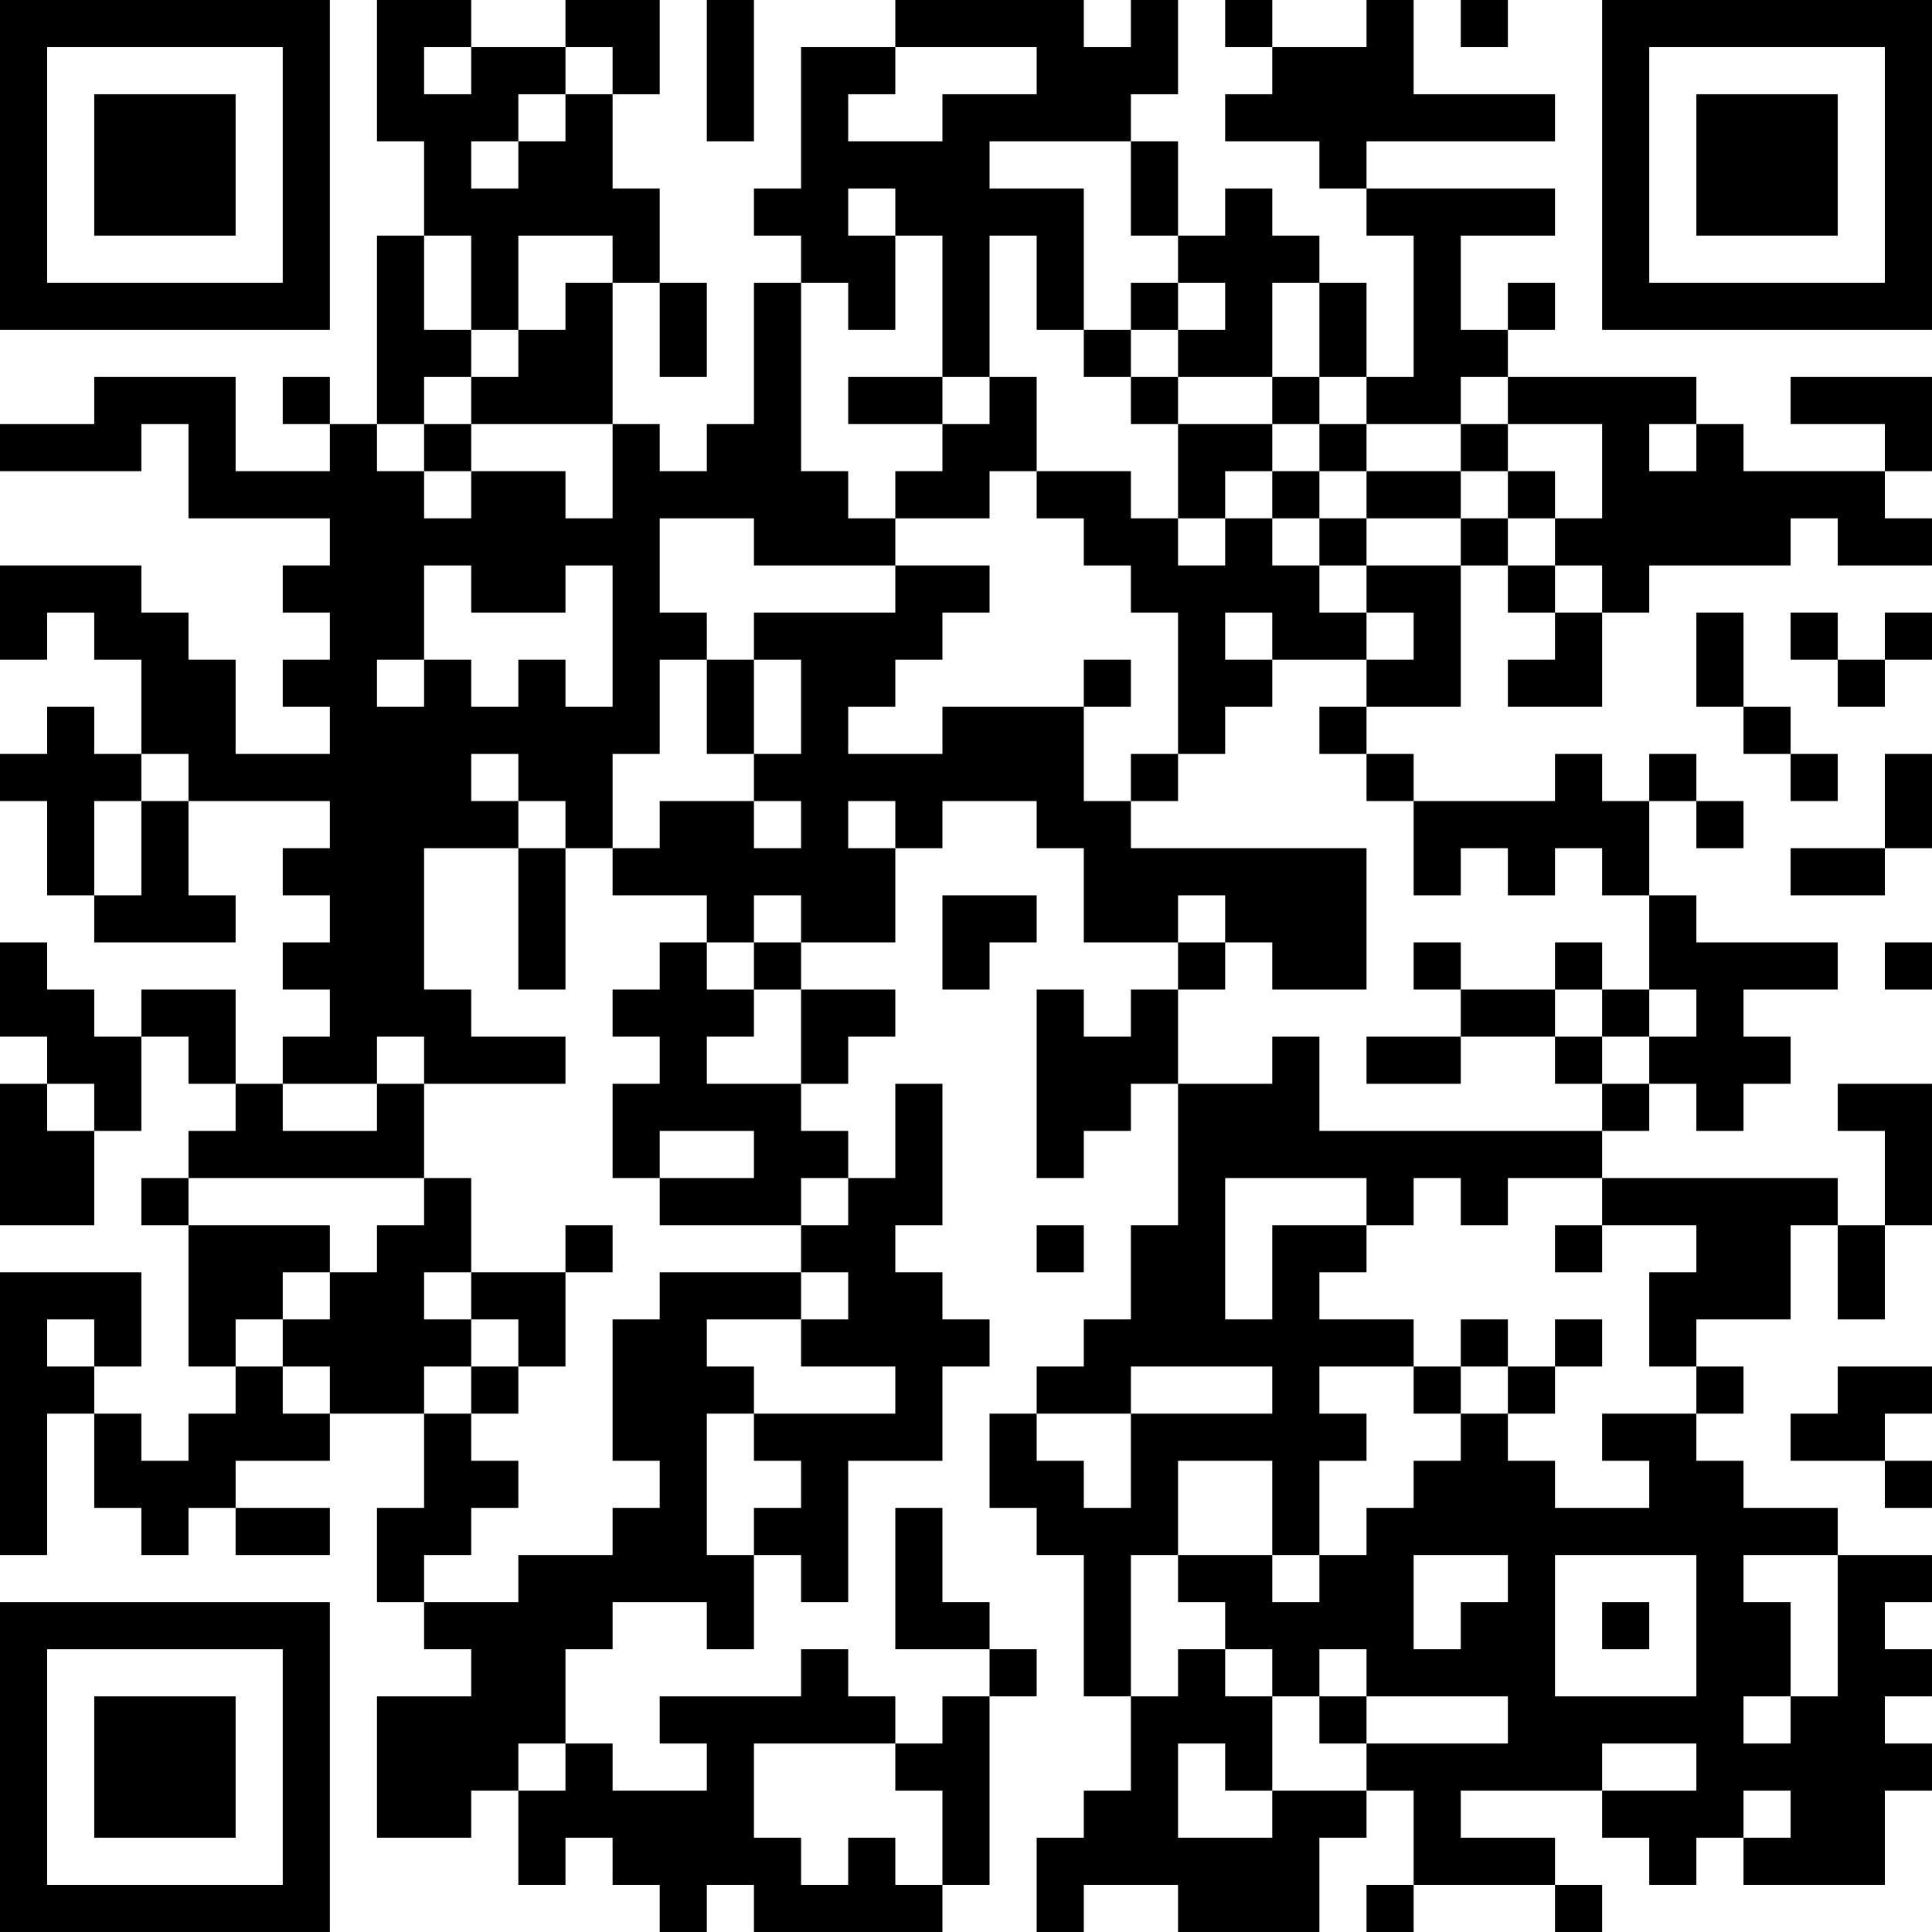 <?xml version="1.0" encoding="UTF-8"?>
<svg xmlns="http://www.w3.org/2000/svg" version="1.1" width="200" height="200" viewBox="0 0 200 200"><rect x="0" y="0" width="200" height="200" fill="#ffffff"/><g transform="scale(4.878)"><g transform="translate(0,0)"><path fill-rule="evenodd" d="M8 0L8 3L9 3L9 5L8 5L8 9L7 9L7 8L6 8L6 9L7 9L7 10L5 10L5 8L2 8L2 9L0 9L0 10L3 10L3 9L4 9L4 11L7 11L7 12L6 12L6 13L7 13L7 14L6 14L6 15L7 15L7 16L5 16L5 14L4 14L4 13L3 13L3 12L0 12L0 14L1 14L1 13L2 13L2 14L3 14L3 16L2 16L2 15L1 15L1 16L0 16L0 17L1 17L1 19L2 19L2 20L5 20L5 19L4 19L4 17L7 17L7 18L6 18L6 19L7 19L7 20L6 20L6 21L7 21L7 22L6 22L6 23L5 23L5 21L3 21L3 22L2 22L2 21L1 21L1 20L0 20L0 22L1 22L1 23L0 23L0 26L2 26L2 24L3 24L3 22L4 22L4 23L5 23L5 24L4 24L4 25L3 25L3 26L4 26L4 29L5 29L5 30L4 30L4 31L3 31L3 30L2 30L2 29L3 29L3 27L0 27L0 33L1 33L1 30L2 30L2 32L3 32L3 33L4 33L4 32L5 32L5 33L7 33L7 32L5 32L5 31L7 31L7 30L9 30L9 32L8 32L8 34L9 34L9 35L10 35L10 36L8 36L8 39L10 39L10 38L11 38L11 40L12 40L12 39L13 39L13 40L14 40L14 41L15 41L15 40L16 40L16 41L20 41L20 40L21 40L21 36L22 36L22 35L21 35L21 34L20 34L20 32L19 32L19 35L21 35L21 36L20 36L20 37L19 37L19 36L18 36L18 35L17 35L17 36L14 36L14 37L15 37L15 38L13 38L13 37L12 37L12 35L13 35L13 34L15 34L15 35L16 35L16 33L17 33L17 34L18 34L18 31L20 31L20 29L21 29L21 28L20 28L20 27L19 27L19 26L20 26L20 23L19 23L19 25L18 25L18 24L17 24L17 23L18 23L18 22L19 22L19 21L17 21L17 20L19 20L19 18L20 18L20 17L22 17L22 18L23 18L23 20L25 20L25 21L24 21L24 22L23 22L23 21L22 21L22 25L23 25L23 24L24 24L24 23L25 23L25 26L24 26L24 28L23 28L23 29L22 29L22 30L21 30L21 32L22 32L22 33L23 33L23 36L24 36L24 38L23 38L23 39L22 39L22 41L23 41L23 40L25 40L25 41L28 41L28 39L29 39L29 38L30 38L30 40L29 40L29 41L30 41L30 40L33 40L33 41L34 41L34 40L33 40L33 39L31 39L31 38L34 38L34 39L35 39L35 40L36 40L36 39L37 39L37 40L40 40L40 38L41 38L41 37L40 37L40 36L41 36L41 35L40 35L40 34L41 34L41 33L39 33L39 32L37 32L37 31L36 31L36 30L37 30L37 29L36 29L36 28L38 28L38 26L39 26L39 28L40 28L40 26L41 26L41 23L39 23L39 24L40 24L40 26L39 26L39 25L34 25L34 24L35 24L35 23L36 23L36 24L37 24L37 23L38 23L38 22L37 22L37 21L39 21L39 20L36 20L36 19L35 19L35 17L36 17L36 18L37 18L37 17L36 17L36 16L35 16L35 17L34 17L34 16L33 16L33 17L30 17L30 16L29 16L29 15L31 15L31 12L32 12L32 13L33 13L33 14L32 14L32 15L34 15L34 13L35 13L35 12L38 12L38 11L39 11L39 12L41 12L41 11L40 11L40 10L41 10L41 8L38 8L38 9L40 9L40 10L37 10L37 9L36 9L36 8L32 8L32 7L33 7L33 6L32 6L32 7L31 7L31 5L33 5L33 4L29 4L29 3L33 3L33 2L30 2L30 0L29 0L29 1L27 1L27 0L26 0L26 1L27 1L27 2L26 2L26 3L28 3L28 4L29 4L29 5L30 5L30 8L29 8L29 6L28 6L28 5L27 5L27 4L26 4L26 5L25 5L25 3L24 3L24 2L25 2L25 0L24 0L24 1L23 1L23 0L19 0L19 1L17 1L17 4L16 4L16 5L17 5L17 6L16 6L16 9L15 9L15 10L14 10L14 9L13 9L13 6L14 6L14 8L15 8L15 6L14 6L14 4L13 4L13 2L14 2L14 0L12 0L12 1L10 1L10 0ZM15 0L15 3L16 3L16 0ZM31 0L31 1L32 1L32 0ZM9 1L9 2L10 2L10 1ZM12 1L12 2L11 2L11 3L10 3L10 4L11 4L11 3L12 3L12 2L13 2L13 1ZM19 1L19 2L18 2L18 3L20 3L20 2L22 2L22 1ZM21 3L21 4L23 4L23 7L22 7L22 5L21 5L21 8L20 8L20 5L19 5L19 4L18 4L18 5L19 5L19 7L18 7L18 6L17 6L17 10L18 10L18 11L19 11L19 12L16 12L16 11L14 11L14 13L15 13L15 14L14 14L14 16L13 16L13 18L12 18L12 17L11 17L11 16L10 16L10 17L11 17L11 18L9 18L9 21L10 21L10 22L12 22L12 23L9 23L9 22L8 22L8 23L6 23L6 24L8 24L8 23L9 23L9 25L4 25L4 26L7 26L7 27L6 27L6 28L5 28L5 29L6 29L6 30L7 30L7 29L6 29L6 28L7 28L7 27L8 27L8 26L9 26L9 25L10 25L10 27L9 27L9 28L10 28L10 29L9 29L9 30L10 30L10 31L11 31L11 32L10 32L10 33L9 33L9 34L11 34L11 33L13 33L13 32L14 32L14 31L13 31L13 28L14 28L14 27L17 27L17 28L15 28L15 29L16 29L16 30L15 30L15 33L16 33L16 32L17 32L17 31L16 31L16 30L19 30L19 29L17 29L17 28L18 28L18 27L17 27L17 26L18 26L18 25L17 25L17 26L14 26L14 25L16 25L16 24L14 24L14 25L13 25L13 23L14 23L14 22L13 22L13 21L14 21L14 20L15 20L15 21L16 21L16 22L15 22L15 23L17 23L17 21L16 21L16 20L17 20L17 19L16 19L16 20L15 20L15 19L13 19L13 18L14 18L14 17L16 17L16 18L17 18L17 17L16 17L16 16L17 16L17 14L16 14L16 13L19 13L19 12L21 12L21 13L20 13L20 14L19 14L19 15L18 15L18 16L20 16L20 15L23 15L23 17L24 17L24 18L29 18L29 21L27 21L27 20L26 20L26 19L25 19L25 20L26 20L26 21L25 21L25 23L27 23L27 22L28 22L28 24L34 24L34 23L35 23L35 22L36 22L36 21L35 21L35 19L34 19L34 18L33 18L33 19L32 19L32 18L31 18L31 19L30 19L30 17L29 17L29 16L28 16L28 15L29 15L29 14L30 14L30 13L29 13L29 12L31 12L31 11L32 11L32 12L33 12L33 13L34 13L34 12L33 12L33 11L34 11L34 9L32 9L32 8L31 8L31 9L29 9L29 8L28 8L28 6L27 6L27 8L25 8L25 7L26 7L26 6L25 6L25 5L24 5L24 3ZM9 5L9 7L10 7L10 8L9 8L9 9L8 9L8 10L9 10L9 11L10 11L10 10L12 10L12 11L13 11L13 9L10 9L10 8L11 8L11 7L12 7L12 6L13 6L13 5L11 5L11 7L10 7L10 5ZM24 6L24 7L23 7L23 8L24 8L24 9L25 9L25 11L24 11L24 10L22 10L22 8L21 8L21 9L20 9L20 8L18 8L18 9L20 9L20 10L19 10L19 11L21 11L21 10L22 10L22 11L23 11L23 12L24 12L24 13L25 13L25 16L24 16L24 17L25 17L25 16L26 16L26 15L27 15L27 14L29 14L29 13L28 13L28 12L29 12L29 11L31 11L31 10L32 10L32 11L33 11L33 10L32 10L32 9L31 9L31 10L29 10L29 9L28 9L28 8L27 8L27 9L25 9L25 8L24 8L24 7L25 7L25 6ZM9 9L9 10L10 10L10 9ZM27 9L27 10L26 10L26 11L25 11L25 12L26 12L26 11L27 11L27 12L28 12L28 11L29 11L29 10L28 10L28 9ZM35 9L35 10L36 10L36 9ZM27 10L27 11L28 11L28 10ZM9 12L9 14L8 14L8 15L9 15L9 14L10 14L10 15L11 15L11 14L12 14L12 15L13 15L13 12L12 12L12 13L10 13L10 12ZM26 13L26 14L27 14L27 13ZM36 13L36 15L37 15L37 16L38 16L38 17L39 17L39 16L38 16L38 15L37 15L37 13ZM38 13L38 14L39 14L39 15L40 15L40 14L41 14L41 13L40 13L40 14L39 14L39 13ZM15 14L15 16L16 16L16 14ZM23 14L23 15L24 15L24 14ZM3 16L3 17L2 17L2 19L3 19L3 17L4 17L4 16ZM40 16L40 18L38 18L38 19L40 19L40 18L41 18L41 16ZM18 17L18 18L19 18L19 17ZM11 18L11 21L12 21L12 18ZM20 19L20 21L21 21L21 20L22 20L22 19ZM30 20L30 21L31 21L31 22L29 22L29 23L31 23L31 22L33 22L33 23L34 23L34 22L35 22L35 21L34 21L34 20L33 20L33 21L31 21L31 20ZM40 20L40 21L41 21L41 20ZM33 21L33 22L34 22L34 21ZM1 23L1 24L2 24L2 23ZM26 25L26 28L27 28L27 26L29 26L29 27L28 27L28 28L30 28L30 29L28 29L28 30L29 30L29 31L28 31L28 33L27 33L27 31L25 31L25 33L24 33L24 36L25 36L25 35L26 35L26 36L27 36L27 38L26 38L26 37L25 37L25 39L27 39L27 38L29 38L29 37L32 37L32 36L29 36L29 35L28 35L28 36L27 36L27 35L26 35L26 34L25 34L25 33L27 33L27 34L28 34L28 33L29 33L29 32L30 32L30 31L31 31L31 30L32 30L32 31L33 31L33 32L35 32L35 31L34 31L34 30L36 30L36 29L35 29L35 27L36 27L36 26L34 26L34 25L32 25L32 26L31 26L31 25L30 25L30 26L29 26L29 25ZM12 26L12 27L10 27L10 28L11 28L11 29L10 29L10 30L11 30L11 29L12 29L12 27L13 27L13 26ZM22 26L22 27L23 27L23 26ZM33 26L33 27L34 27L34 26ZM1 28L1 29L2 29L2 28ZM31 28L31 29L30 29L30 30L31 30L31 29L32 29L32 30L33 30L33 29L34 29L34 28L33 28L33 29L32 29L32 28ZM24 29L24 30L22 30L22 31L23 31L23 32L24 32L24 30L27 30L27 29ZM39 29L39 30L38 30L38 31L40 31L40 32L41 32L41 31L40 31L40 30L41 30L41 29ZM30 33L30 35L31 35L31 34L32 34L32 33ZM33 33L33 36L36 36L36 33ZM37 33L37 34L38 34L38 36L37 36L37 37L38 37L38 36L39 36L39 33ZM34 34L34 35L35 35L35 34ZM28 36L28 37L29 37L29 36ZM11 37L11 38L12 38L12 37ZM16 37L16 39L17 39L17 40L18 40L18 39L19 39L19 40L20 40L20 38L19 38L19 37ZM34 37L34 38L36 38L36 37ZM37 38L37 39L38 39L38 38ZM0 0L0 7L7 7L7 0ZM1 1L1 6L6 6L6 1ZM2 2L2 5L5 5L5 2ZM34 0L34 7L41 7L41 0ZM35 1L35 6L40 6L40 1ZM36 2L36 5L39 5L39 2ZM0 34L0 41L7 41L7 34ZM1 35L1 40L6 40L6 35ZM2 36L2 39L5 39L5 36Z" fill="#000000"/></g></g></svg>
